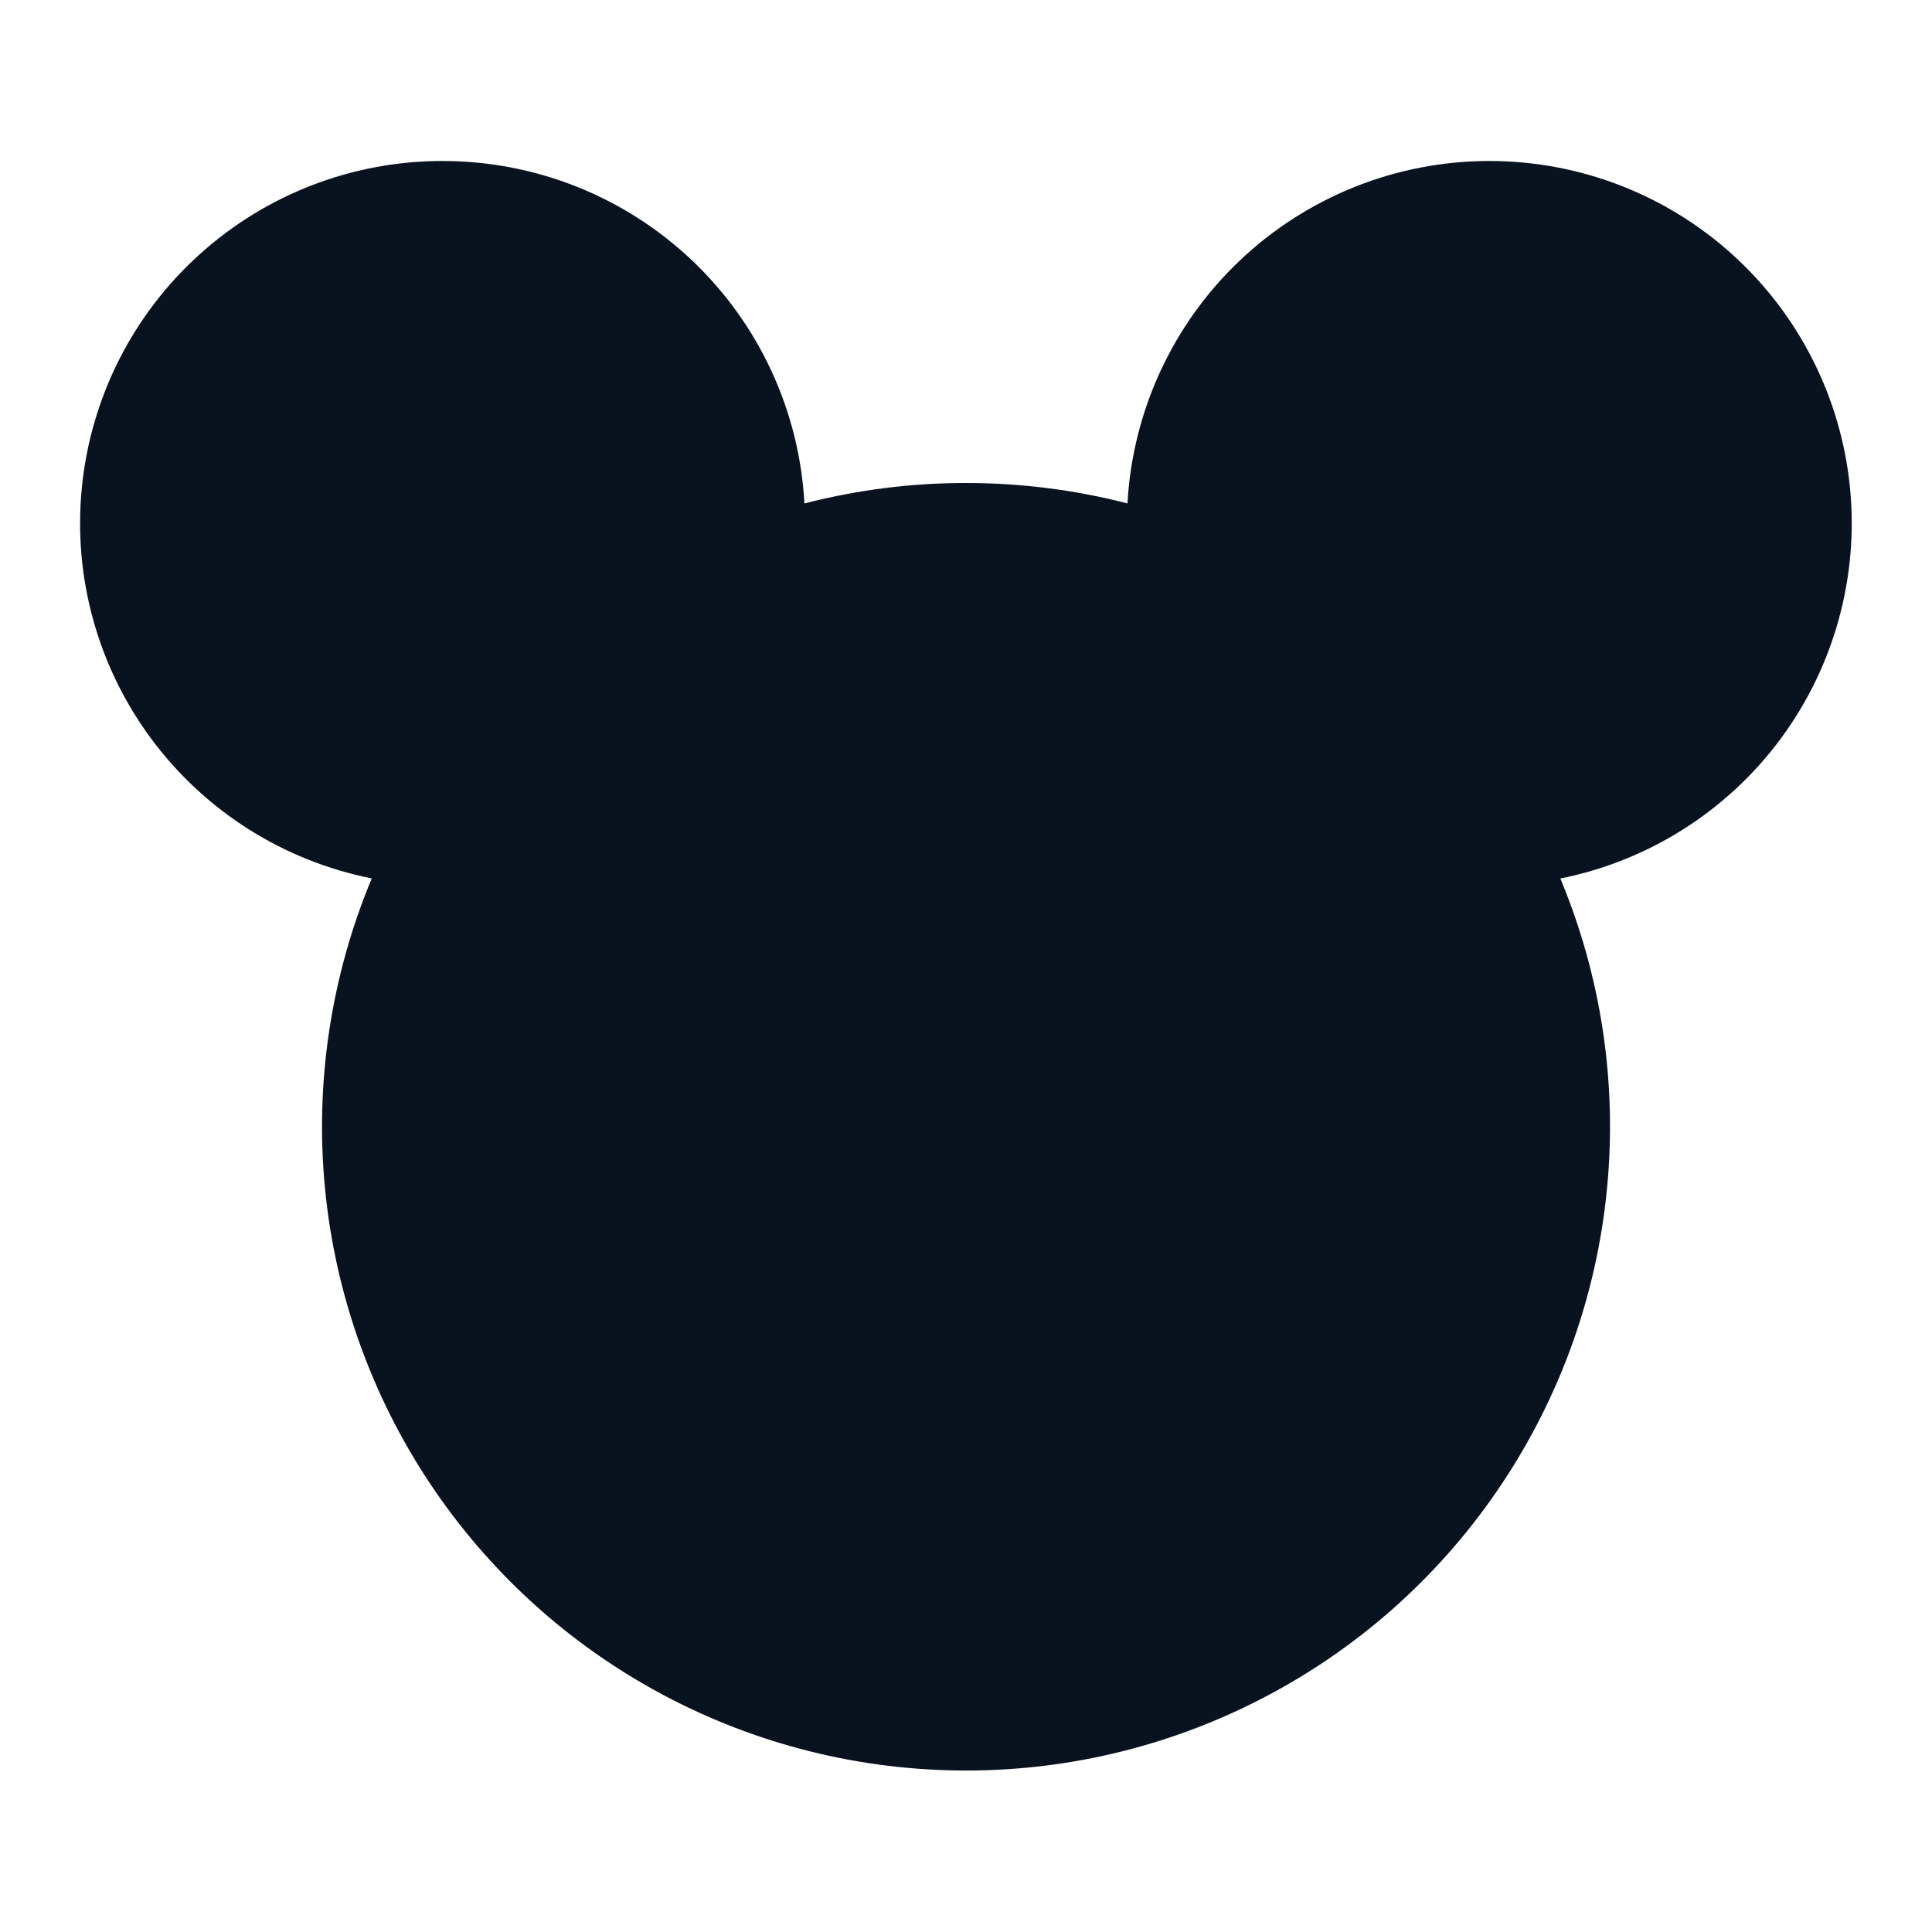 <svg width="24" height="24" viewBox="0 0 24 24" fill="none" xmlns="http://www.w3.org/2000/svg">
<g clip-path="url(#clip0_11_54069)">
<path d="M18.5 2C19.617 1.999 20.695 2.414 21.523 3.164C22.351 3.914 22.871 4.945 22.981 6.056C23.091 7.168 22.784 8.281 22.119 9.179C21.454 10.076 20.479 10.694 19.383 10.913C19.891 12.129 20.09 13.451 19.963 14.763C19.837 16.074 19.389 17.334 18.658 18.43C17.928 19.527 16.938 20.426 15.776 21.047C14.615 21.669 13.317 21.995 12 21.994C10.682 21.994 9.385 21.669 8.224 21.047C7.062 20.425 6.073 19.526 5.342 18.429C4.612 17.333 4.164 16.073 4.037 14.761C3.911 13.45 4.111 12.128 4.618 10.912C3.522 10.694 2.546 10.077 1.88 9.179C1.214 8.281 0.906 7.168 1.017 6.056C1.127 4.944 1.647 3.912 2.476 3.163C3.304 2.413 4.383 1.998 5.5 2C6.651 2 7.758 2.441 8.594 3.232C9.43 4.024 9.93 5.105 9.993 6.254C10.649 6.085 11.323 5.999 12 6C12.693 6 13.365 6.088 14.006 6.254C14.069 5.105 14.57 4.023 15.406 3.232C16.242 2.441 17.349 2 18.5 2Z" fill="#09121F"/>
</g>
<defs>
<clipPath id="clip0_11_54069">
<rect width="24" height="24" fill="white"/>
</clipPath>
</defs>
</svg>
